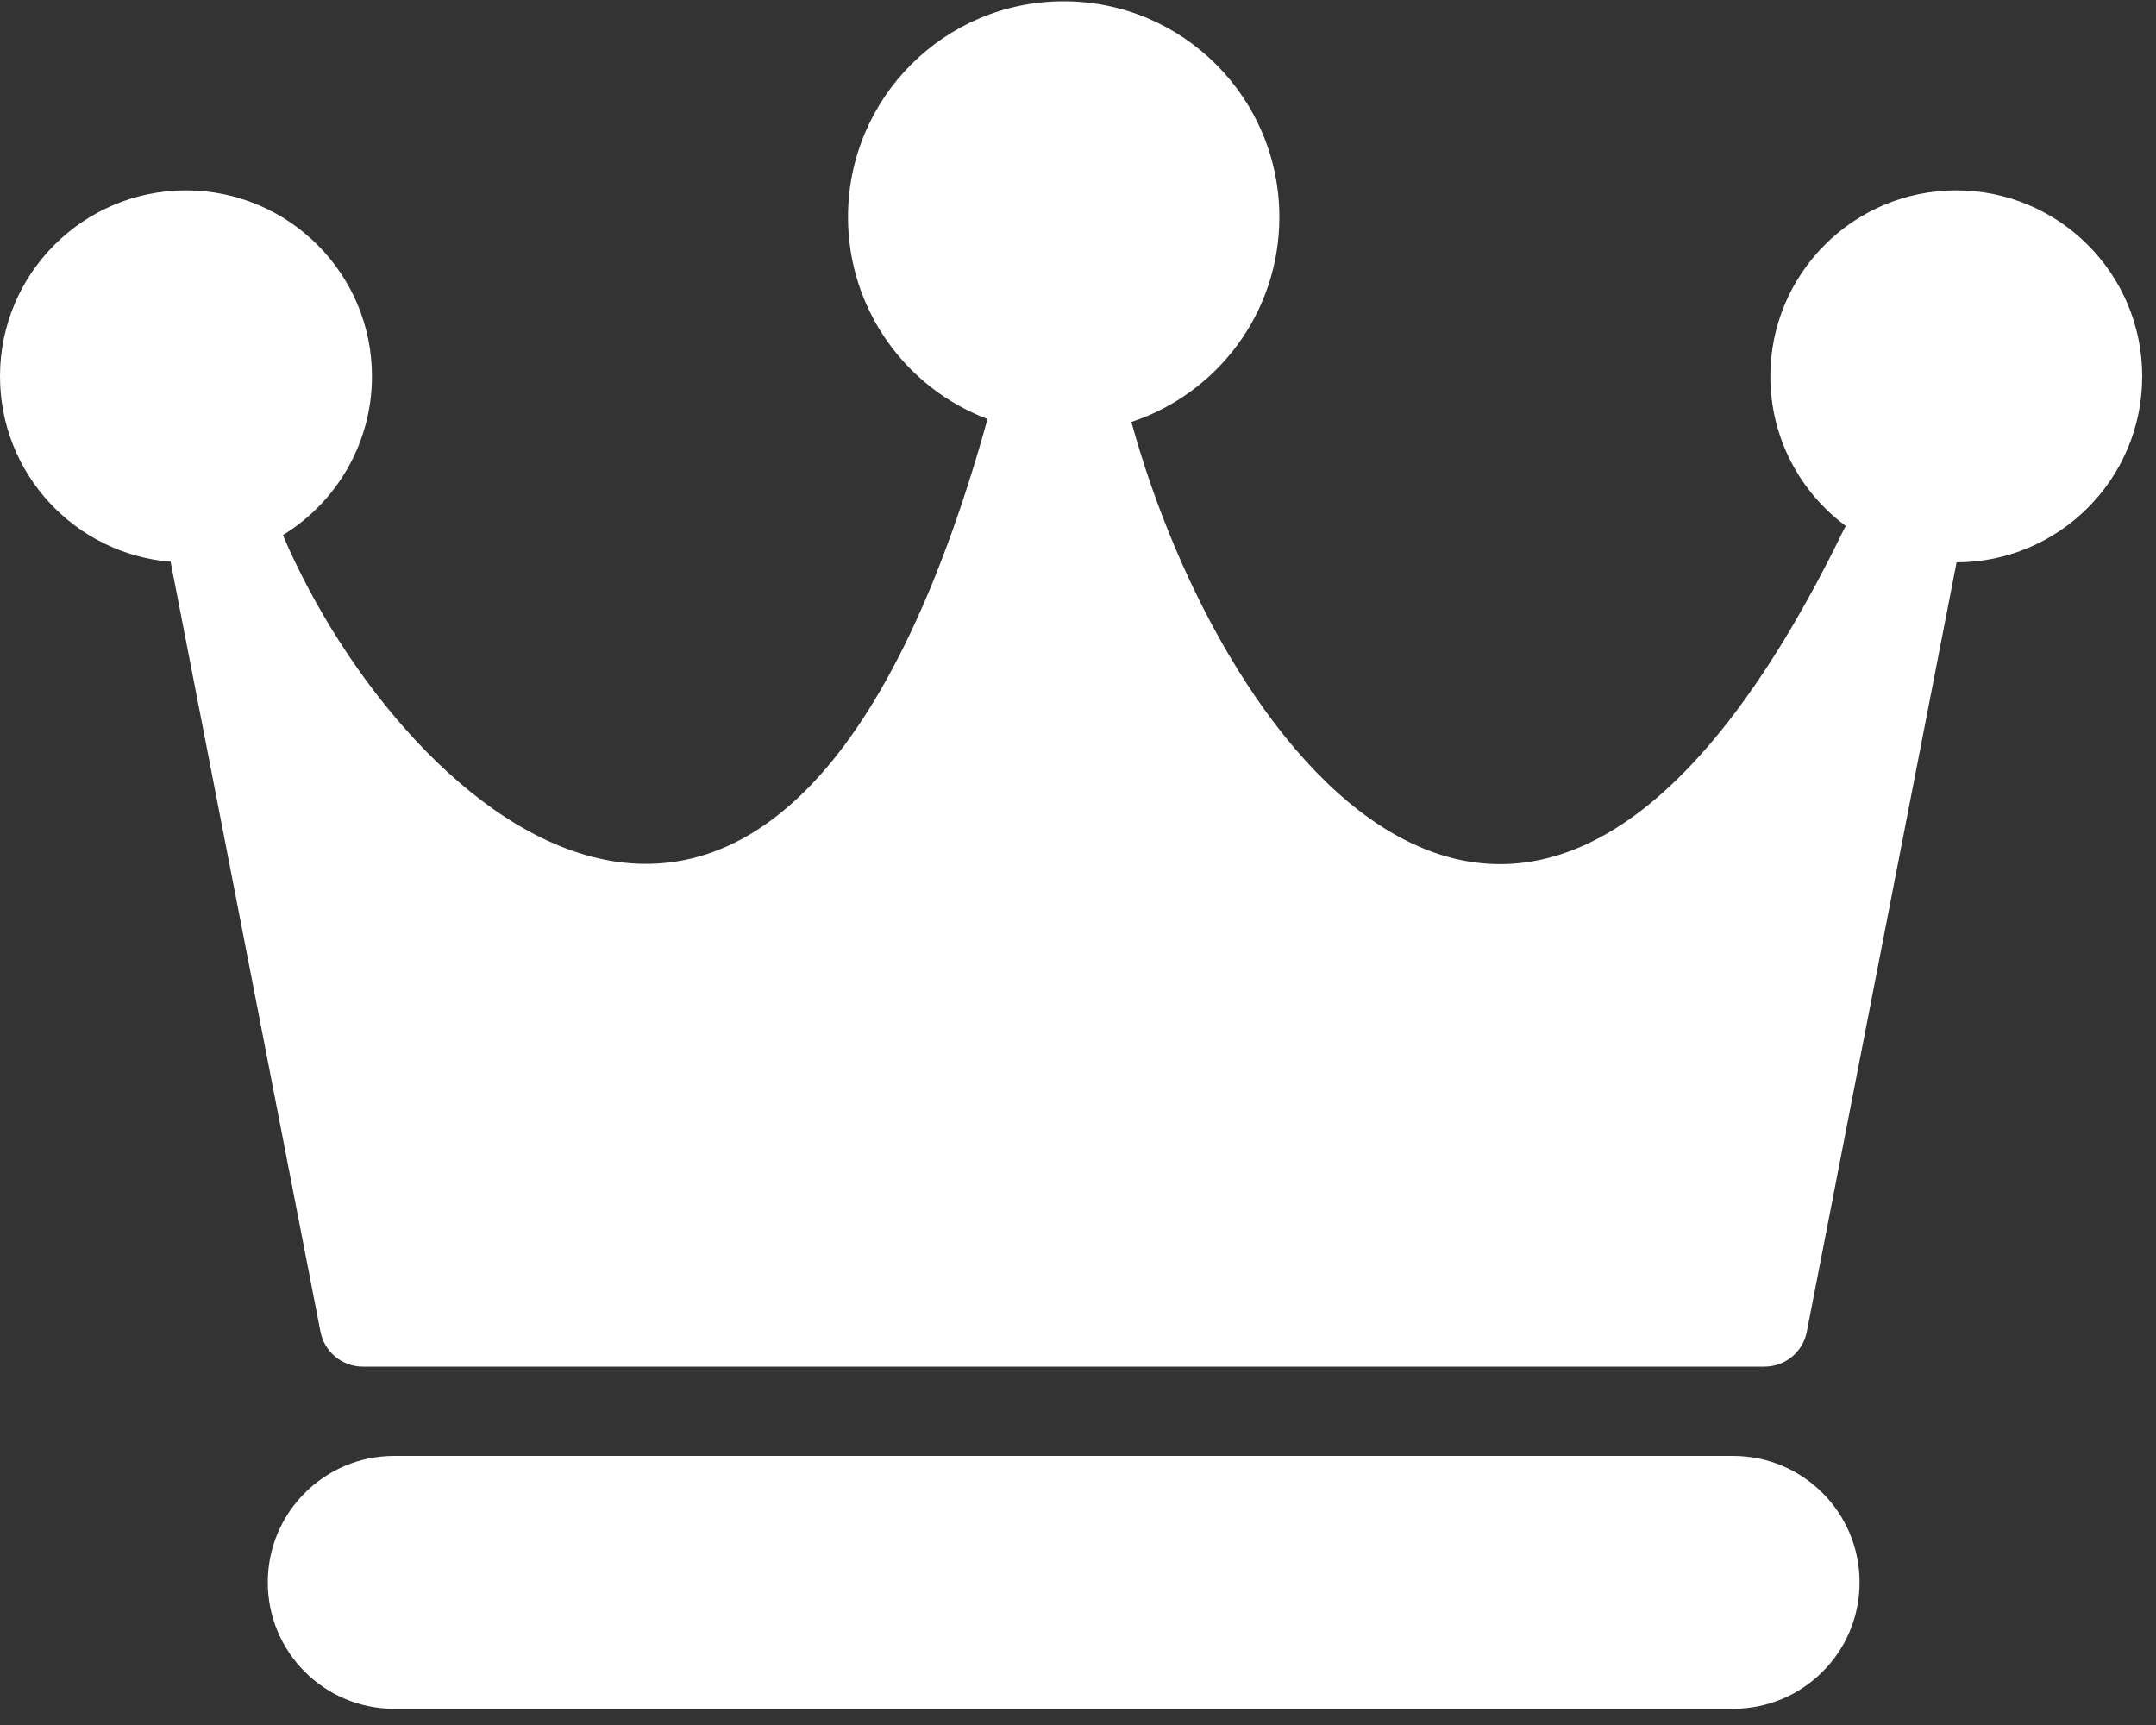 <svg width="25" height="20" viewBox="0 0 25 20" fill="none" xmlns="http://www.w3.org/2000/svg">
<rect x="0" y="0" width="25" height="20" fill="#333333" stroke="none"/>
<path fill-rule="evenodd" clip-rule="evenodd" d="M13.119 4.892C14.116 4.563 14.835 3.624 14.835 2.517C14.835 1.135 13.715 0.015 12.334 0.015C10.952 0.015 9.833 1.135 9.833 2.517C9.833 3.587 10.505 4.501 11.451 4.858C9.085 13.391 4.69 9.499 3.28 6.204C3.899 5.825 4.313 5.142 4.313 4.363C4.313 3.173 3.347 2.207 2.156 2.207C0.965 2.207 0 3.173 0 4.363C0 5.495 0.871 6.423 1.979 6.513C1.981 6.525 1.983 6.537 1.985 6.549L3.716 15.44C3.762 15.675 3.968 15.845 4.207 15.845H20.46C20.7 15.845 20.906 15.675 20.951 15.44L22.682 6.549C22.684 6.539 22.686 6.529 22.687 6.52C23.877 6.518 24.84 5.553 24.84 4.363C24.84 3.173 23.875 2.207 22.684 2.207C21.493 2.207 20.528 3.173 20.528 4.363C20.528 5.075 20.872 5.706 21.404 6.099C21.393 6.115 21.384 6.132 21.375 6.15C17.797 13.514 14.19 8.797 13.119 4.892ZM4.571 16.88C3.761 16.88 3.105 17.536 3.105 18.346C3.105 19.156 3.761 19.812 4.571 19.812H20.096C20.906 19.812 21.563 19.156 21.563 18.346C21.563 17.536 20.906 16.88 20.096 16.88H4.571Z" fill="white"/>
</svg>

